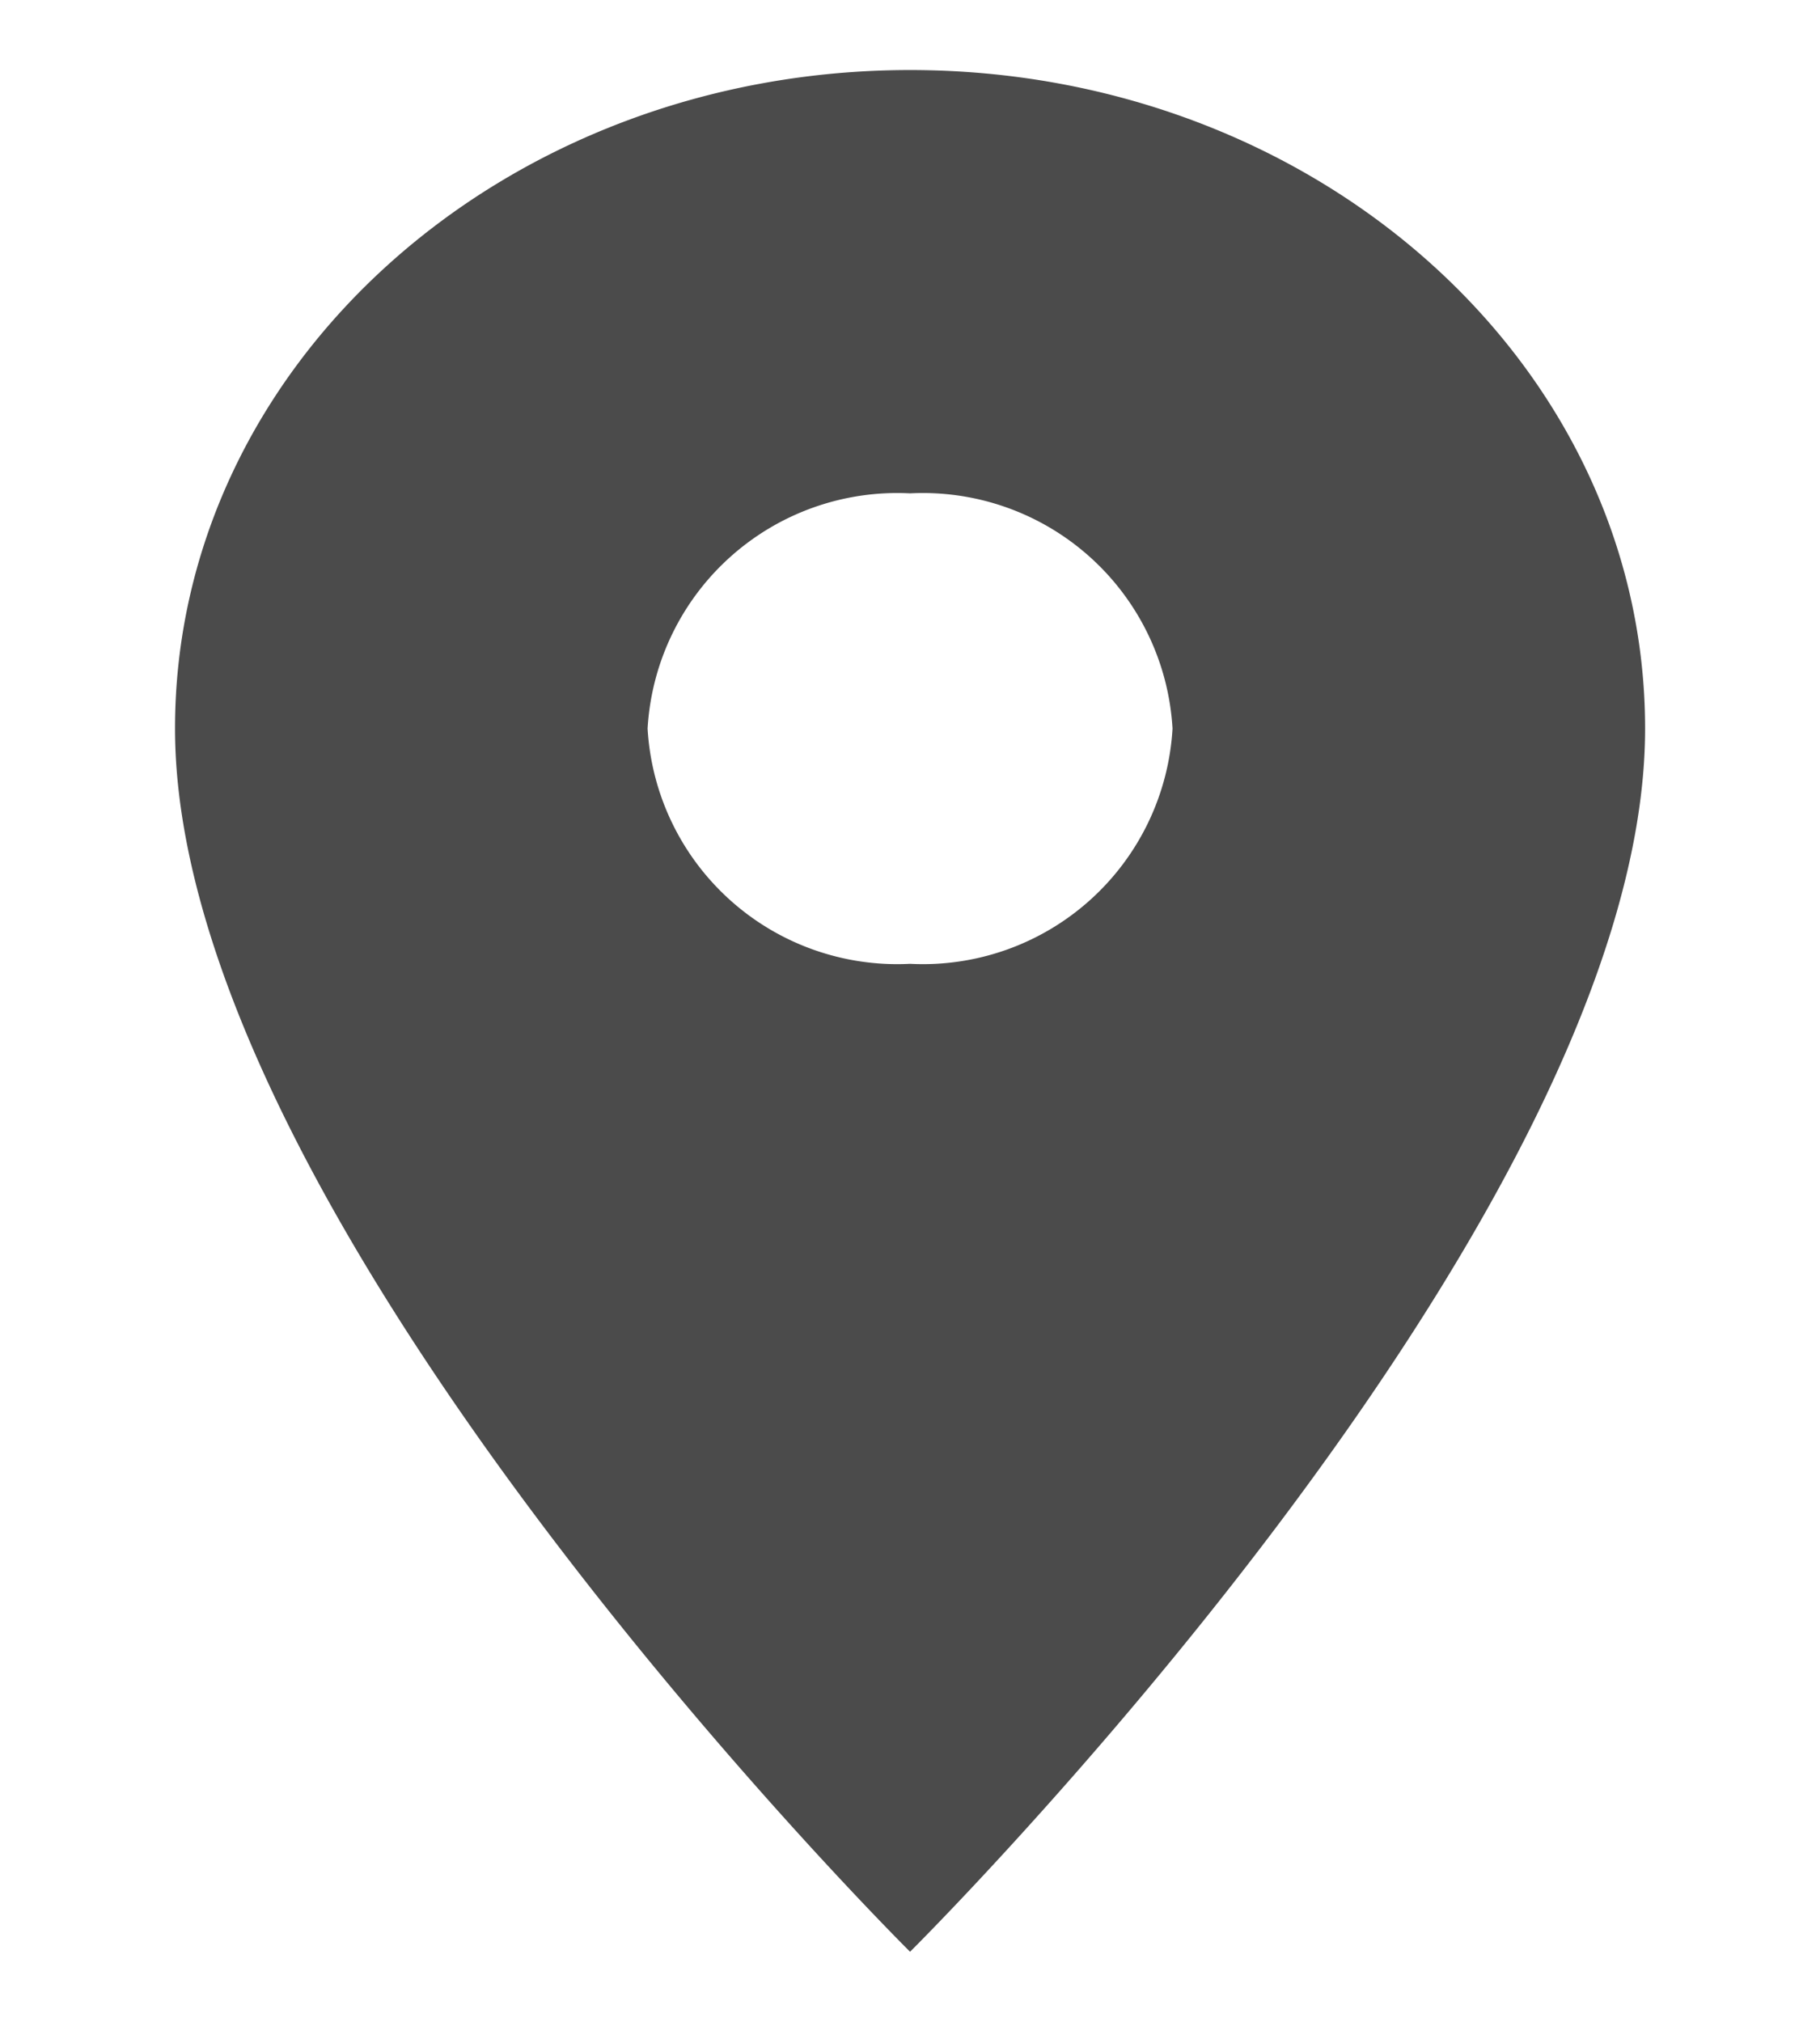 <svg id="location_on-24px" xmlns="http://www.w3.org/2000/svg" width="14.943" height="16.596" viewBox="0 0 14.943 16.596">
  <path id="Path_13" data-name="Path 13" d="M0,0H14.943V16.6H0Z" transform="translate(0 0)" fill="none"/>
  <path id="Path_14" data-name="Path 14" d="M11.035,2C7.7,2,5,4.417,5,7.406c0,4.055,6.035,10.041,6.035,10.041S17.07,11.461,17.07,7.406C17.07,4.417,14.371,2,11.035,2Zm0,7.337A2.053,2.053,0,0,1,8.88,7.406a2.053,2.053,0,0,1,2.155-1.931A2.053,2.053,0,0,1,13.19,7.406,2.053,2.053,0,0,1,11.035,9.337Z" transform="translate(-3.563 -1.425)" fill="#4b4b4b"/>
</svg>
